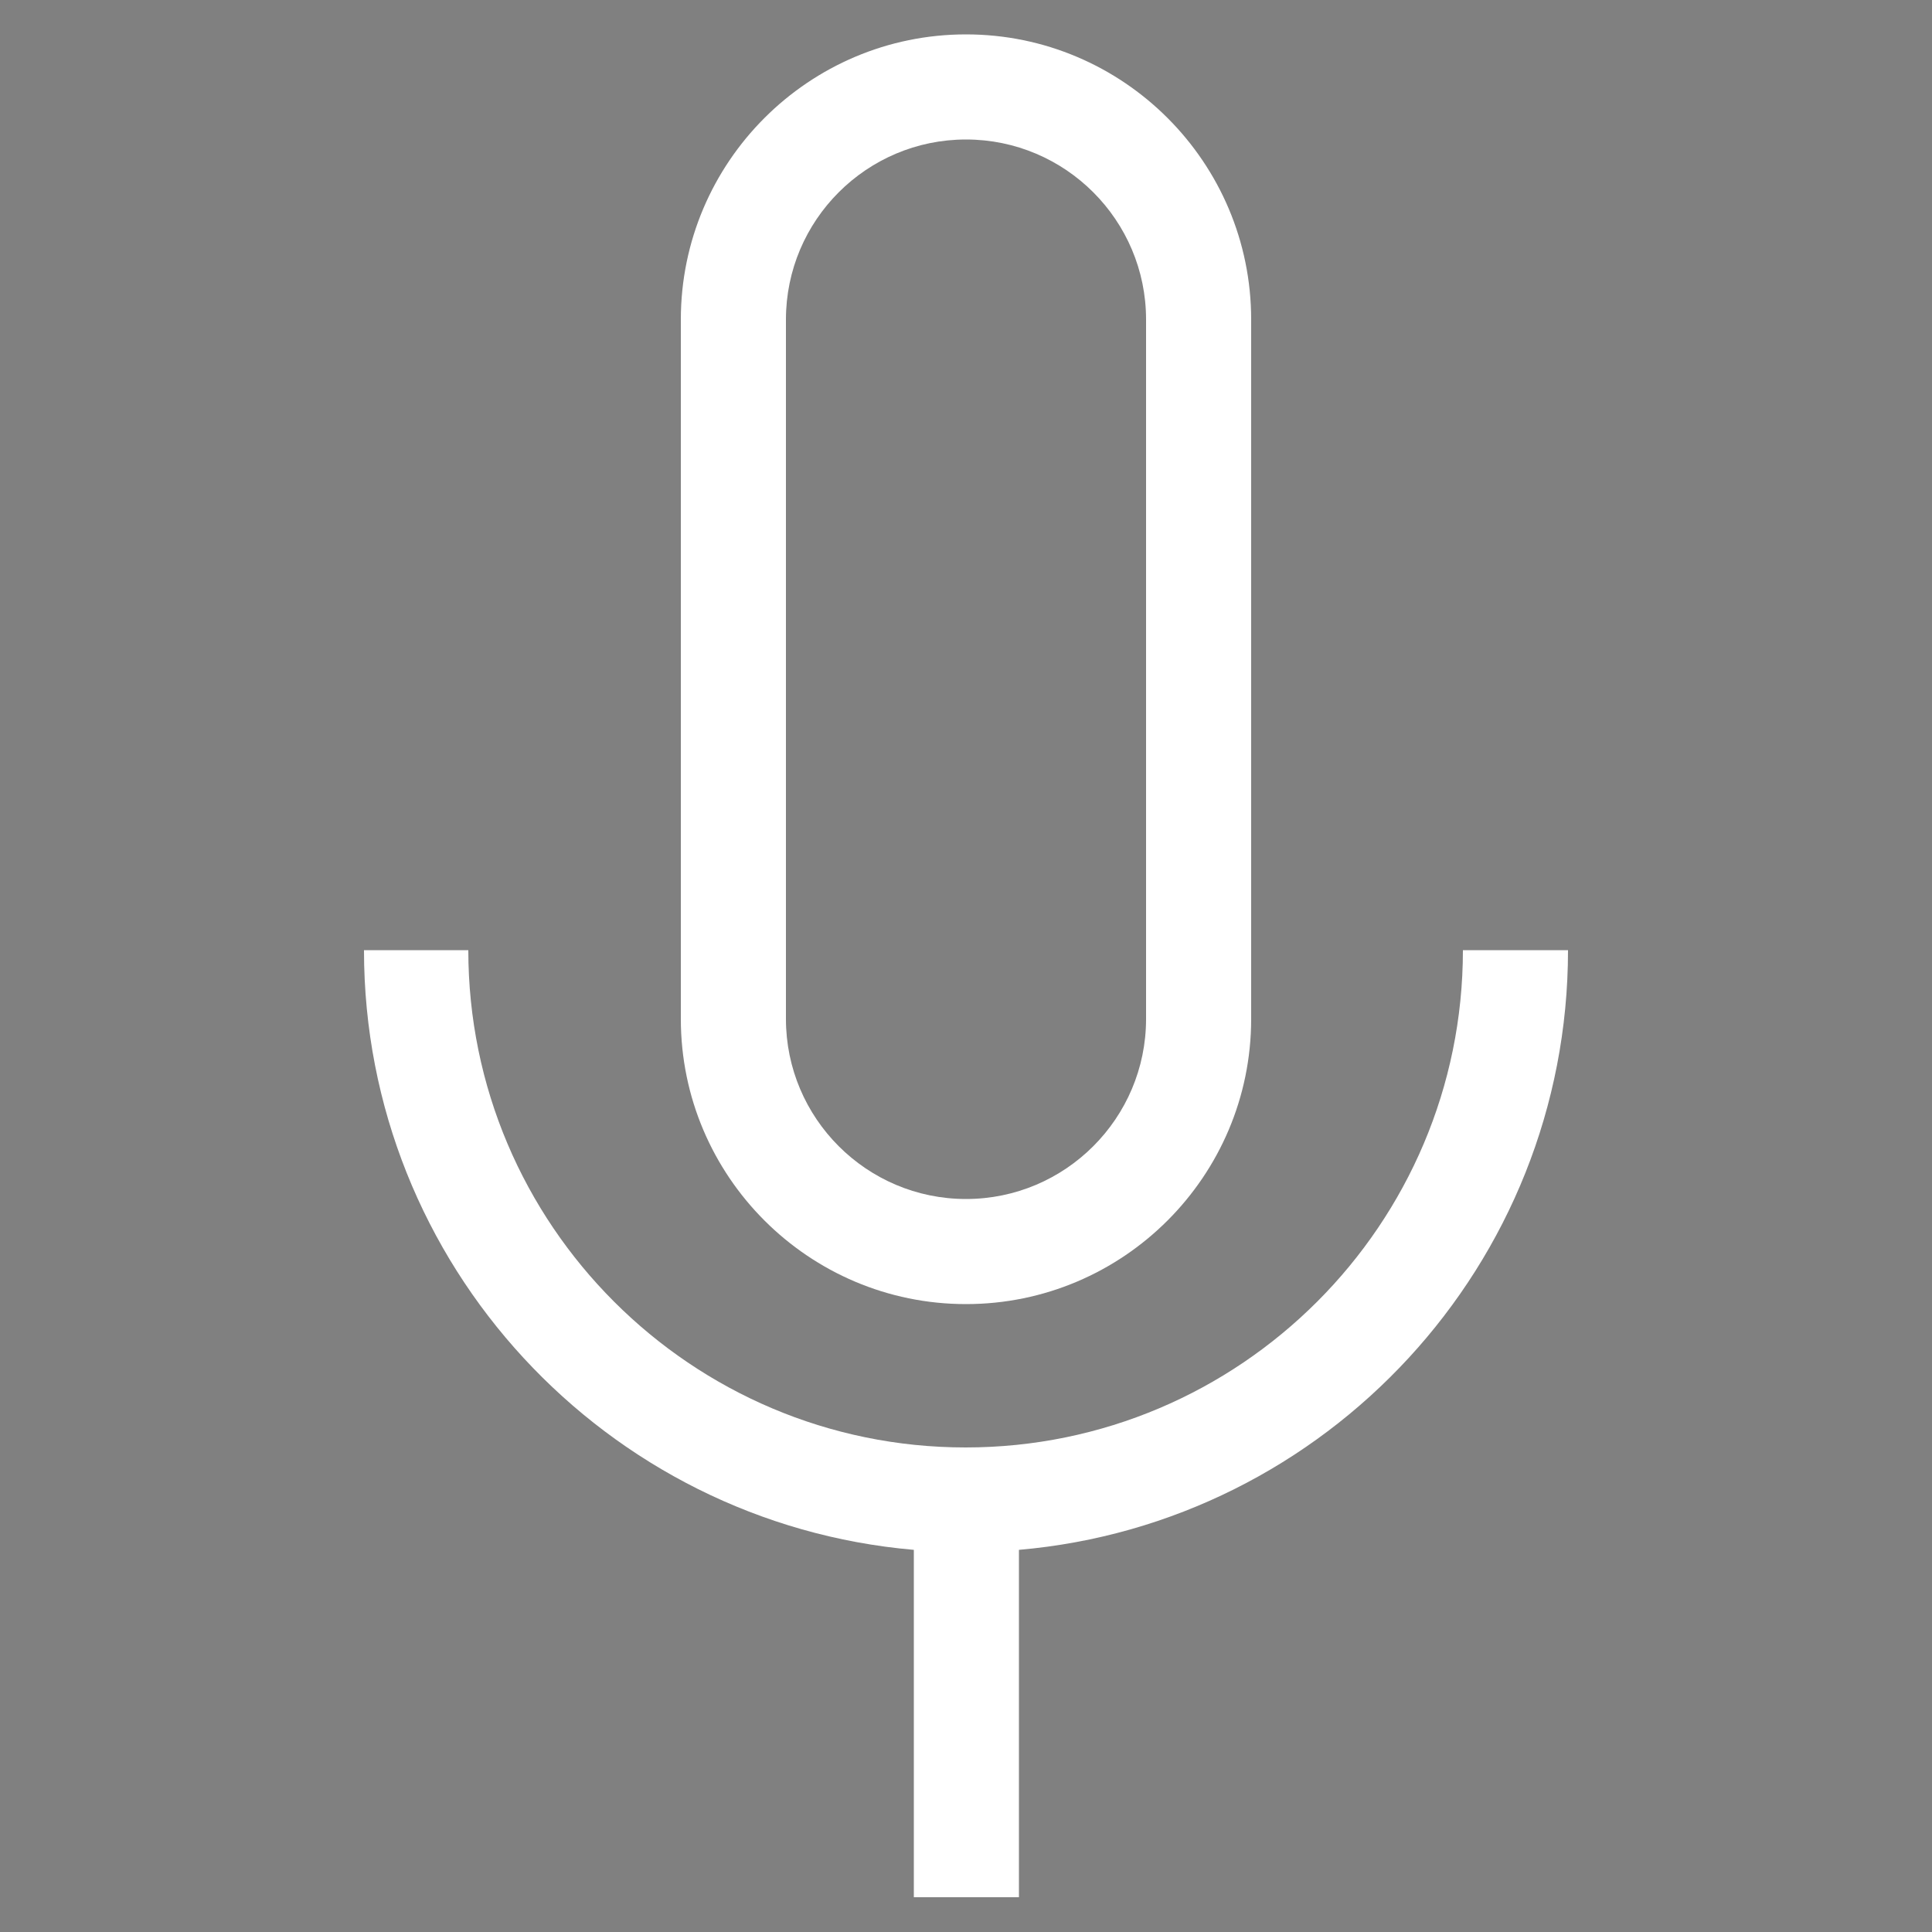 <?xml version="1.0" encoding="utf-8"?>
<!-- Generator: Adobe Illustrator 25.4.1, SVG Export Plug-In . SVG Version: 6.00 Build 0)  -->
<svg version="1.1" id="Capa_1" xmlns="http://www.w3.org/2000/svg" xmlns:xlink="http://www.w3.org/1999/xlink" x="0px" y="0px"
	 viewBox="0 0 500 500" style="enable-background:new 0 0 500 500;" xml:space="preserve">
<rect x="0" y="0" width="500" height="500" fill="#808080" stroke="none"/>
<style type="text/css">
	.st0{fill:#FFFFFF;stroke:#000000;stroke-miterlimit:10;}
	.st1{fill:#FFFFFF;}
</style>
<path class="st0" d="M364,311.1L364,311.1"/>
<path class="st0" d="M154.4,311.1L154.4,311.1"/>
<g>
	<g>
		<path class="st1" d="M405.8,245.9h-27.2c0,71-57.7,128.7-128.7,128.7c-71,0-128.7-57.7-128.7-128.7H94.2
			c0,81.4,62.7,148.3,142.3,155.2v89.9h27.2v-89.9C343.2,394.2,405.8,327.3,405.8,245.9z"/>
	</g>
	<g>
		<path class="st1" d="M250,337.5c-40.7,0-73.8-33.1-73.8-73.8v-181c0-40.7,33.1-73.8,73.8-73.8s73.8,33.1,73.8,73.8v181
			C323.8,304.4,290.7,337.5,250,337.5z M250,36.1c-25.7,0-46.6,20.9-46.6,46.6v181c0,25.7,20.9,46.6,46.6,46.6
			c25.7,0,46.6-20.9,46.6-46.6v-181C296.6,57,275.7,36.1,250,36.1z"/>
	</g>
</g>
</svg>
